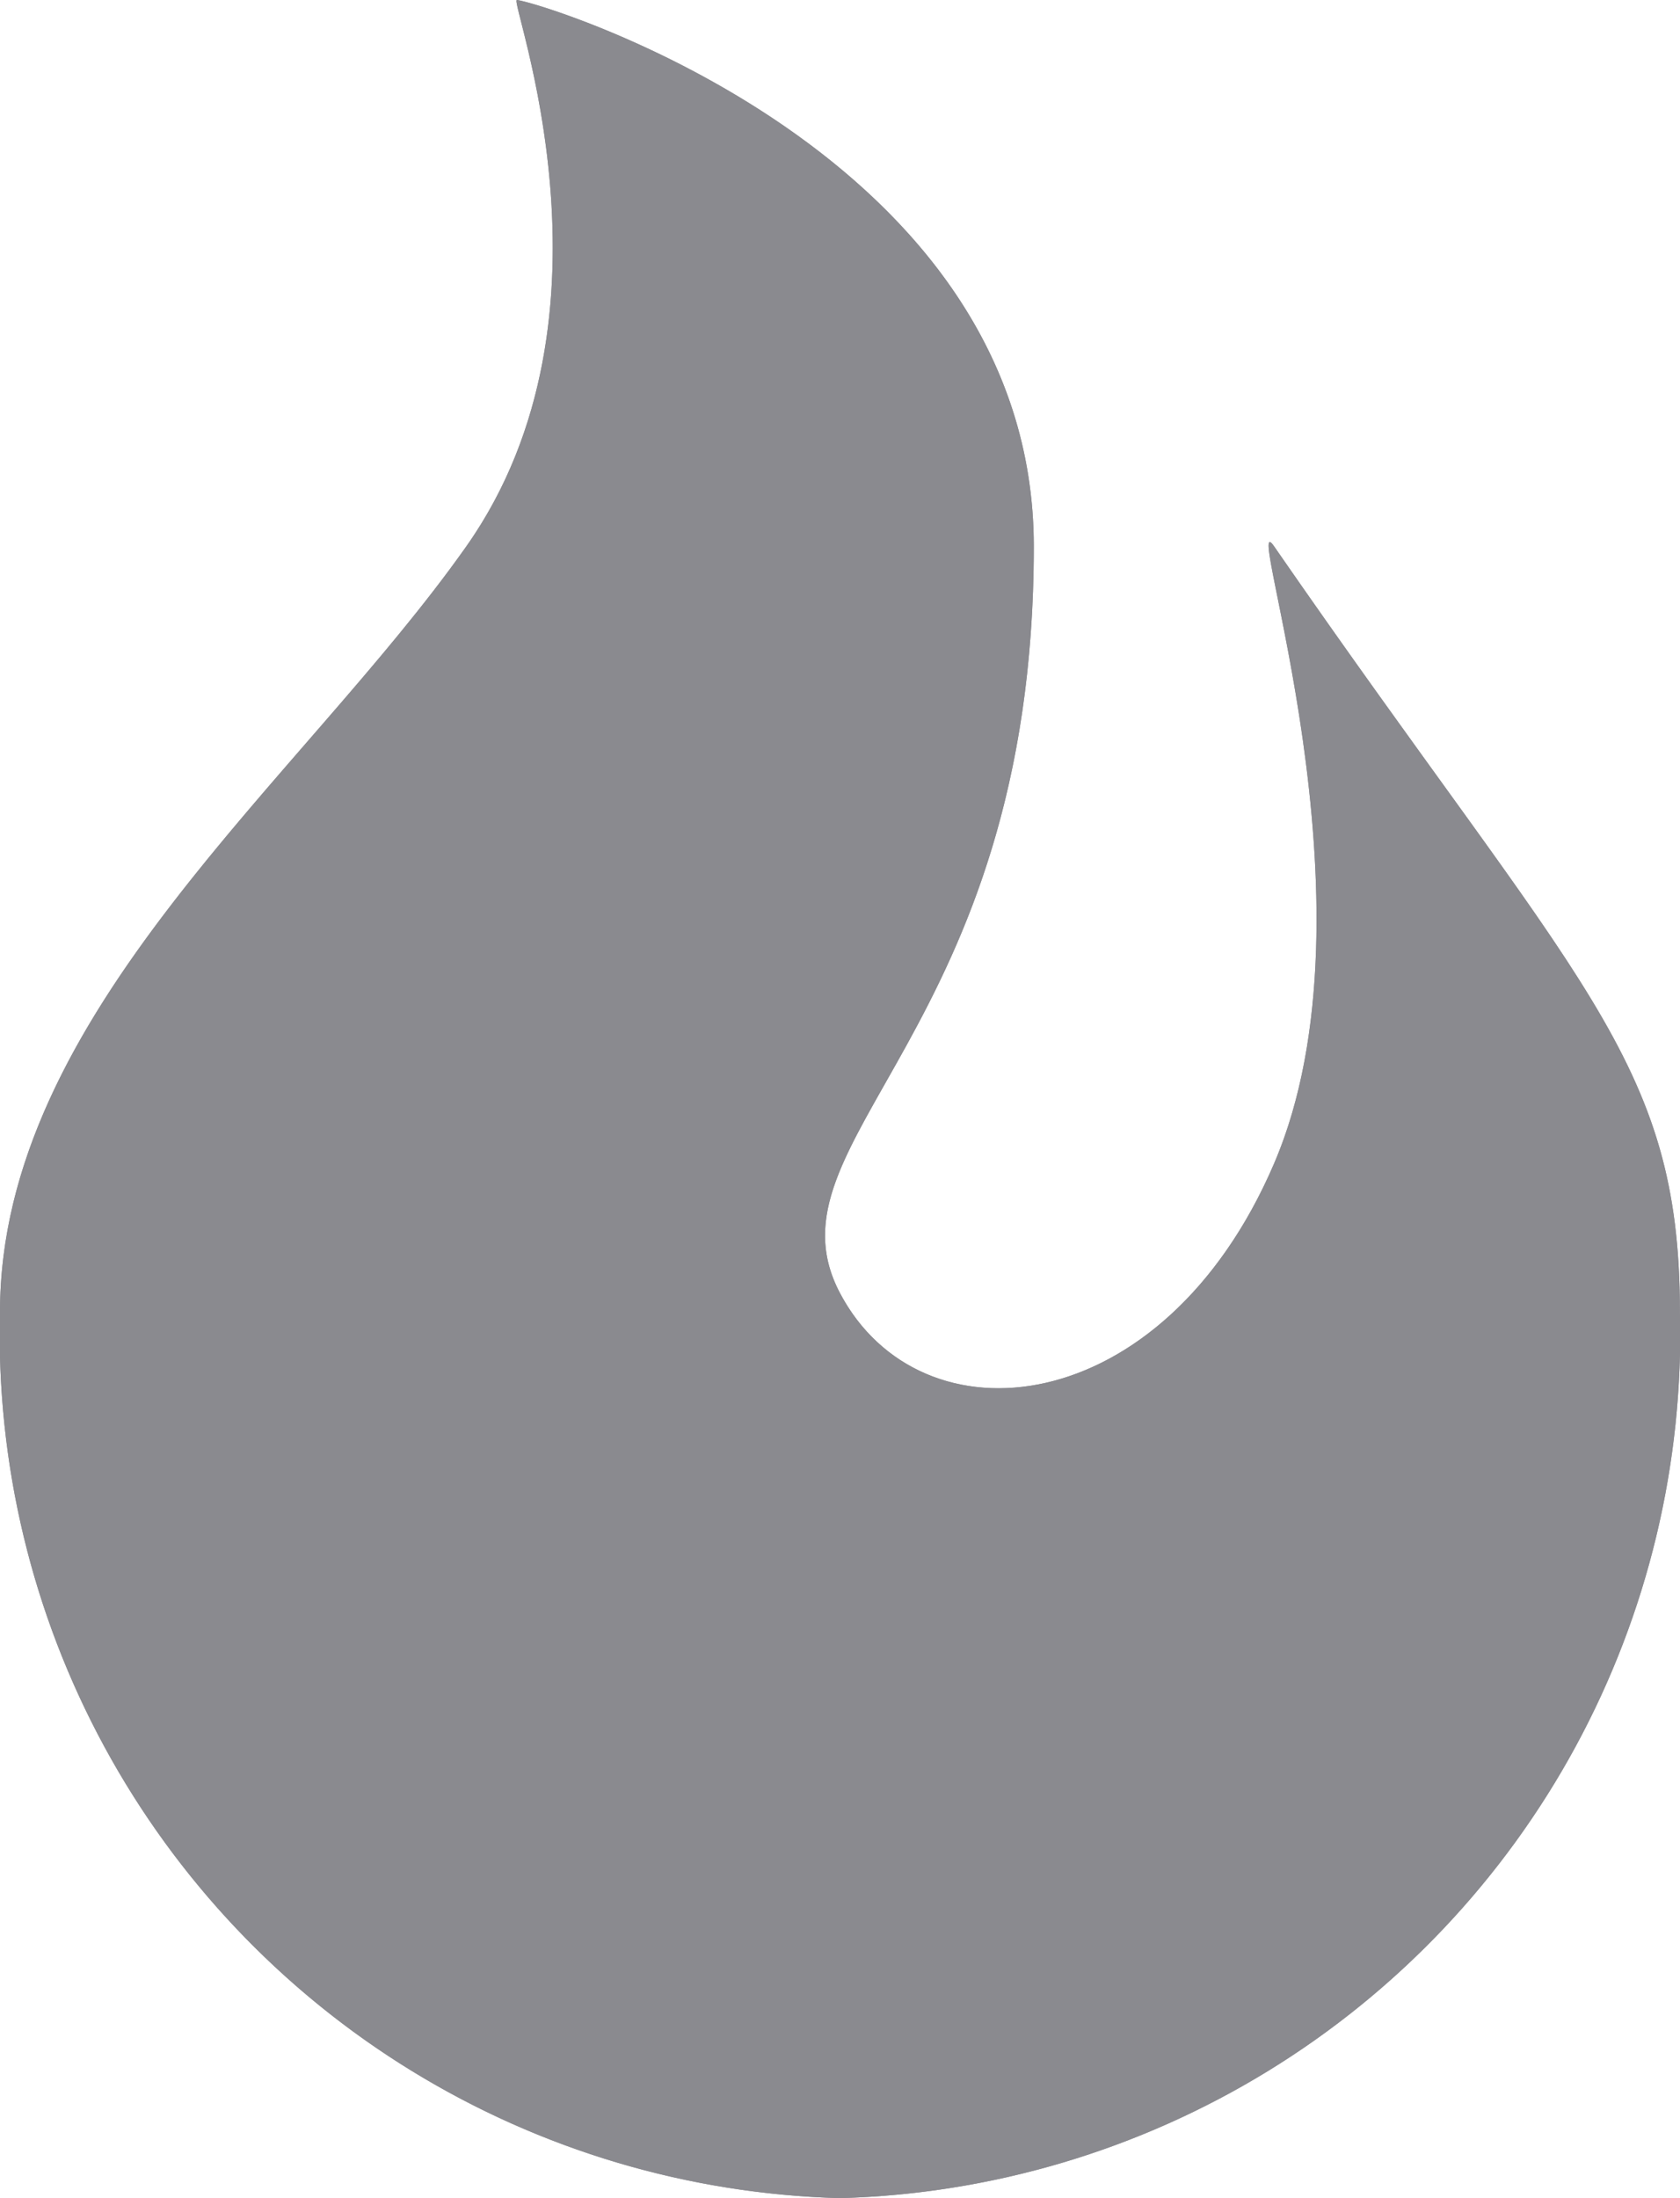 <svg xmlns="http://www.w3.org/2000/svg" xmlns:xlink="http://www.w3.org/1999/xlink" width="16.059" height="21" viewBox="0 0 16.059 21">
  <defs>
    <clipPath id="clip-path">
      <path id="Shape" d="M4.941,0c.228.021,4.941,1.451,4.941,5.222,0,4.661-2.626,5.666-1.853,7.131s3.088,1.235,4.149-1.235-.328-6.371,0-5.9c2.91,4.207,3.88,4.892,3.88,7.314A8.255,8.255,0,0,1,8.029,21,8.255,8.255,0,0,1,0,12.536C0,9.677,2.882,7.452,4.456,5.222S4.86-.008,4.941,0Z" transform="translate(4.5 2.5)" fill="#8a8a8f"/>
    </clipPath>
  </defs>
  <g id="Group_3" data-name="Group 3" transform="translate(-4.5 -2.5)">
    <path id="Shape-2" data-name="Shape" d="M4.941,0c.228.021,4.941,1.451,4.941,5.222,0,4.661-2.626,5.666-1.853,7.131s3.088,1.235,4.149-1.235-.328-6.371,0-5.9c2.91,4.207,3.88,4.892,3.88,7.314A8.255,8.255,0,0,1,8.029,21,8.255,8.255,0,0,1,0,12.536C0,9.677,2.882,7.452,4.456,5.222S4.86-.008,4.941,0Z" transform="translate(4.5 2.5)" fill="#8a8a8f"/>
    <g id="Mask_Group_3" data-name="Mask Group 3" clip-path="url(#clip-path)">
      <g id="_Color" data-name="↳ 🎨Color">
        <path id="Color" d="M0,0H26V26H0Z" fill="#8a8a8f"/>
      </g>
    </g>
  </g>
</svg>
